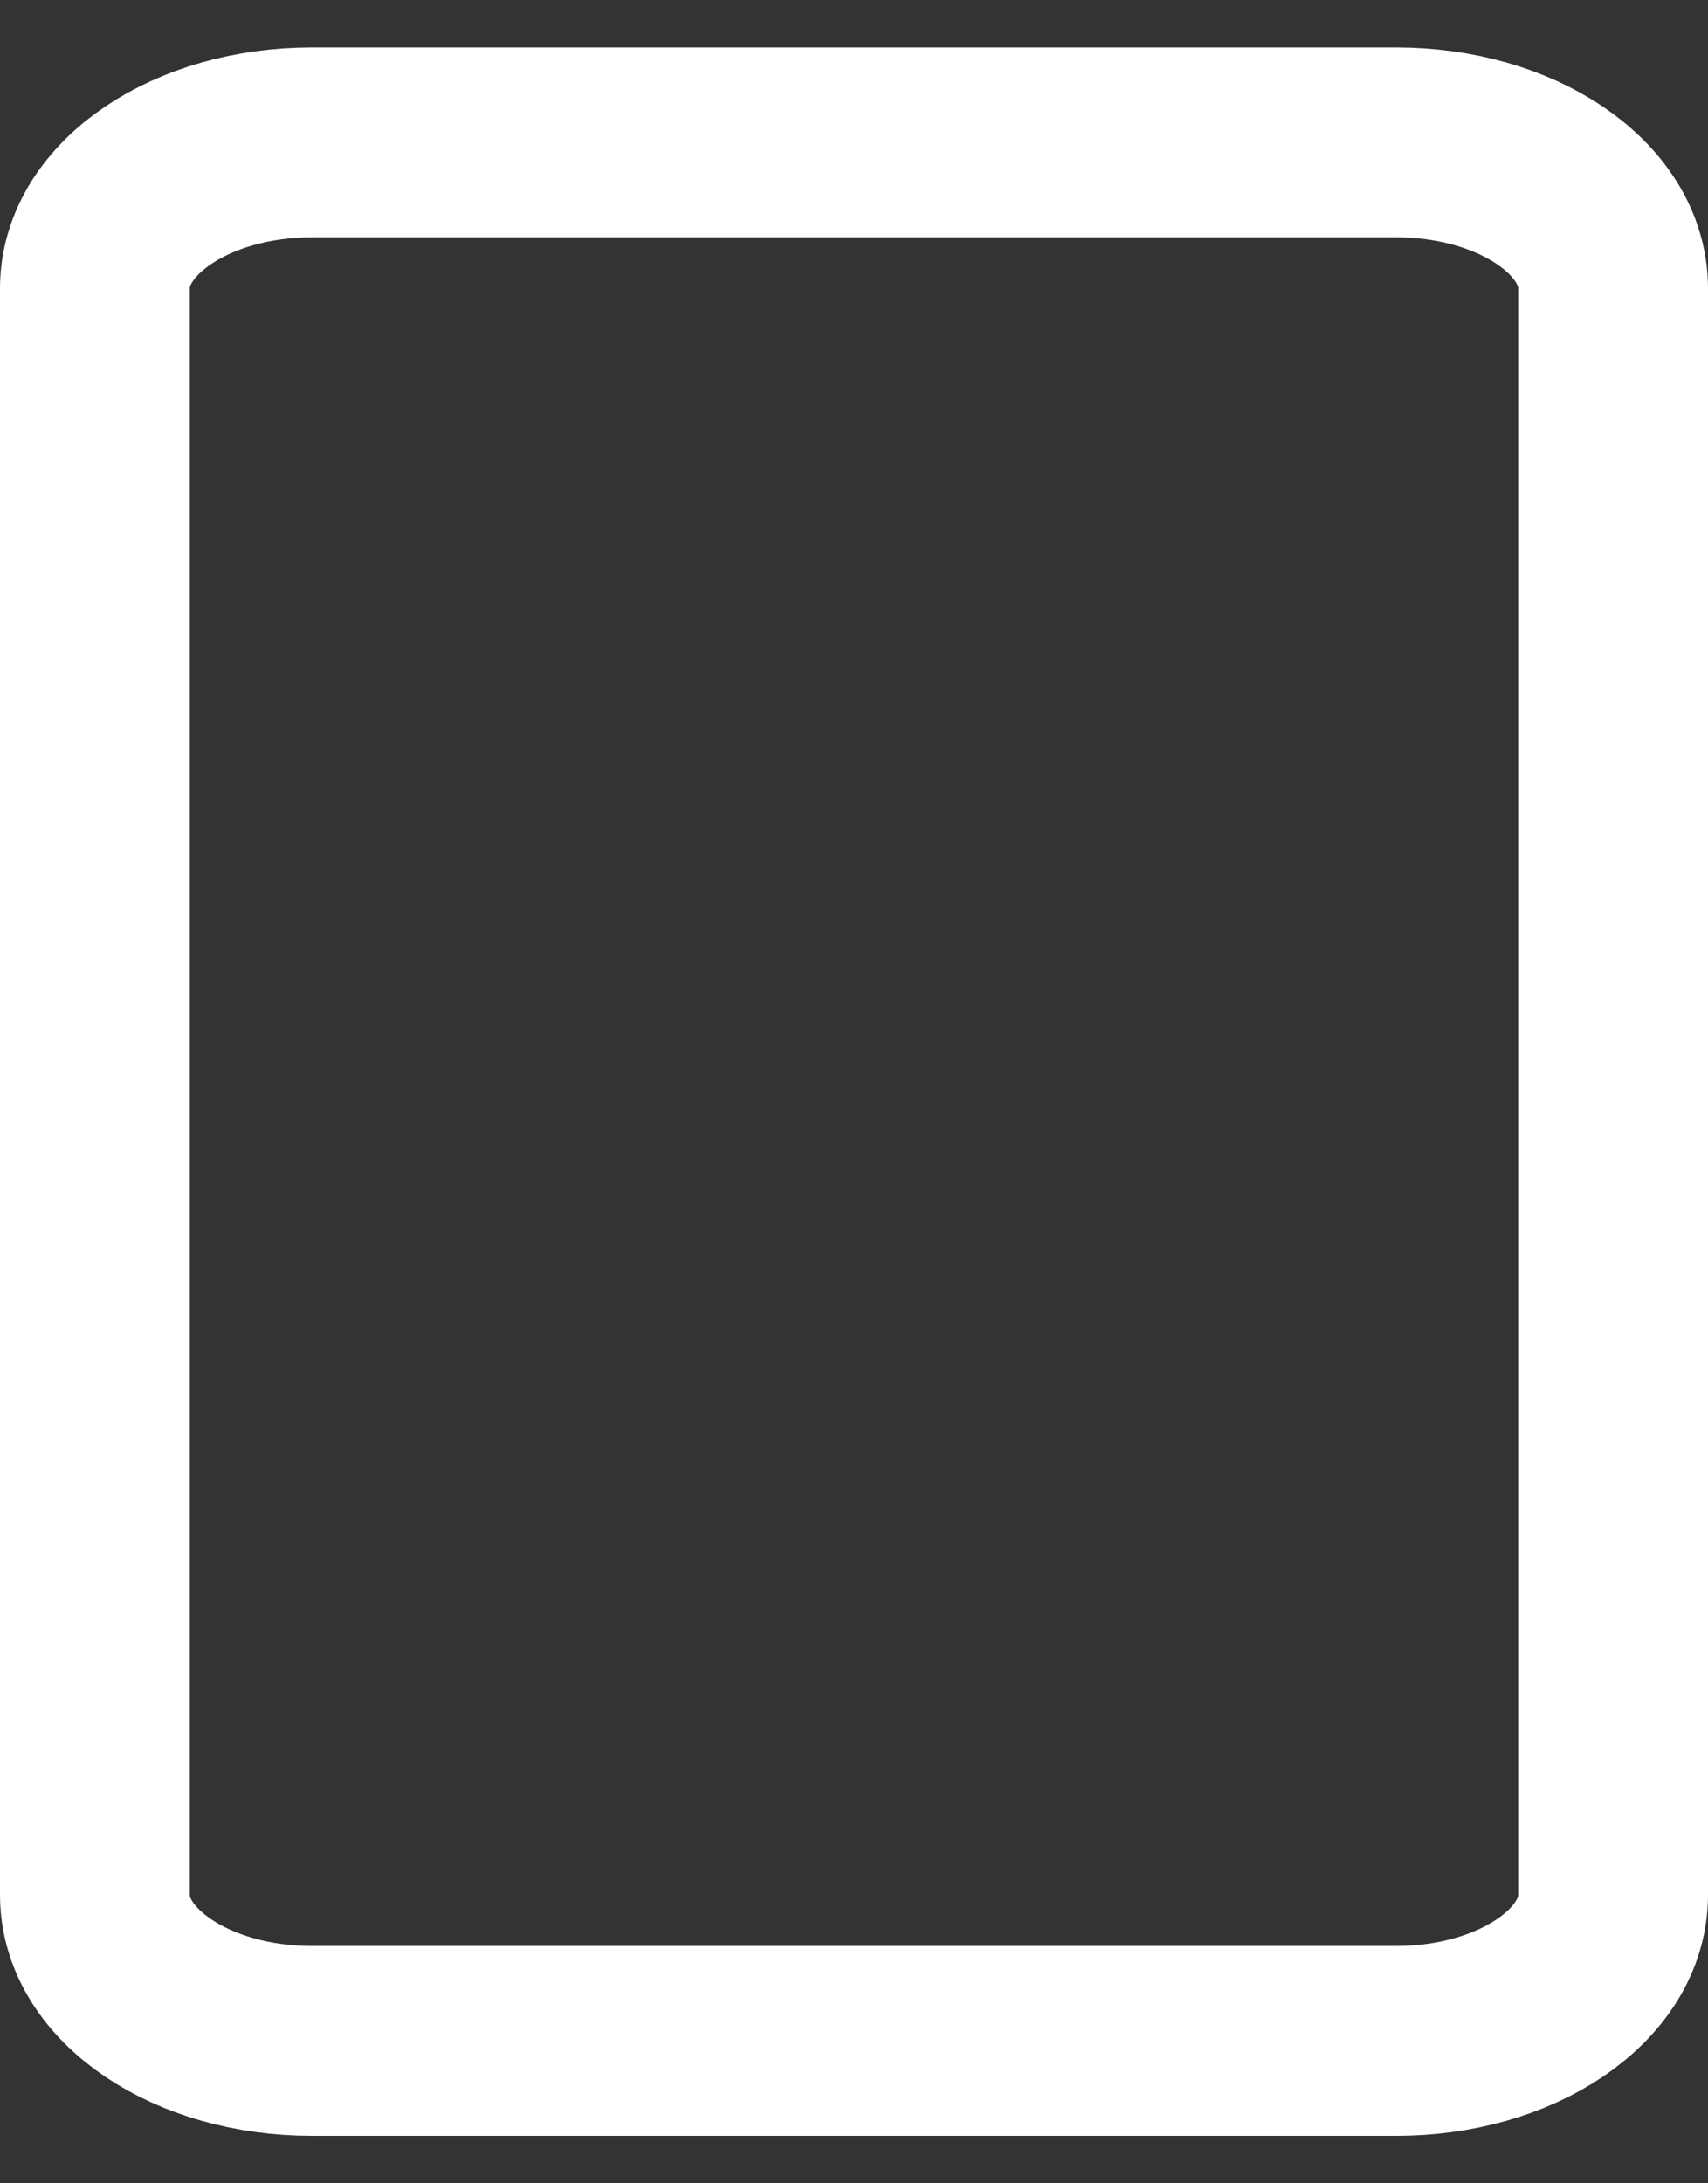 <svg width="18" height="23" viewBox="0 0 18 23" fill="none" xmlns="http://www.w3.org/2000/svg">
<rect x="0" y="0" width="18" height="23" fill="#333333" stroke="none"/>
<path d="M14.714 1.5H3.286C2.023 1.5 1 2.189 1 3.038V19.962C1 20.811 2.023 21.5 3.286 21.5H14.714C15.977 21.5 17 20.811 17 19.962V3.038C17 2.189 15.977 1.5 14.714 1.5Z" stroke="white" stroke-width="2" stroke-linecap="round" stroke-linejoin="round"/>
</svg>
